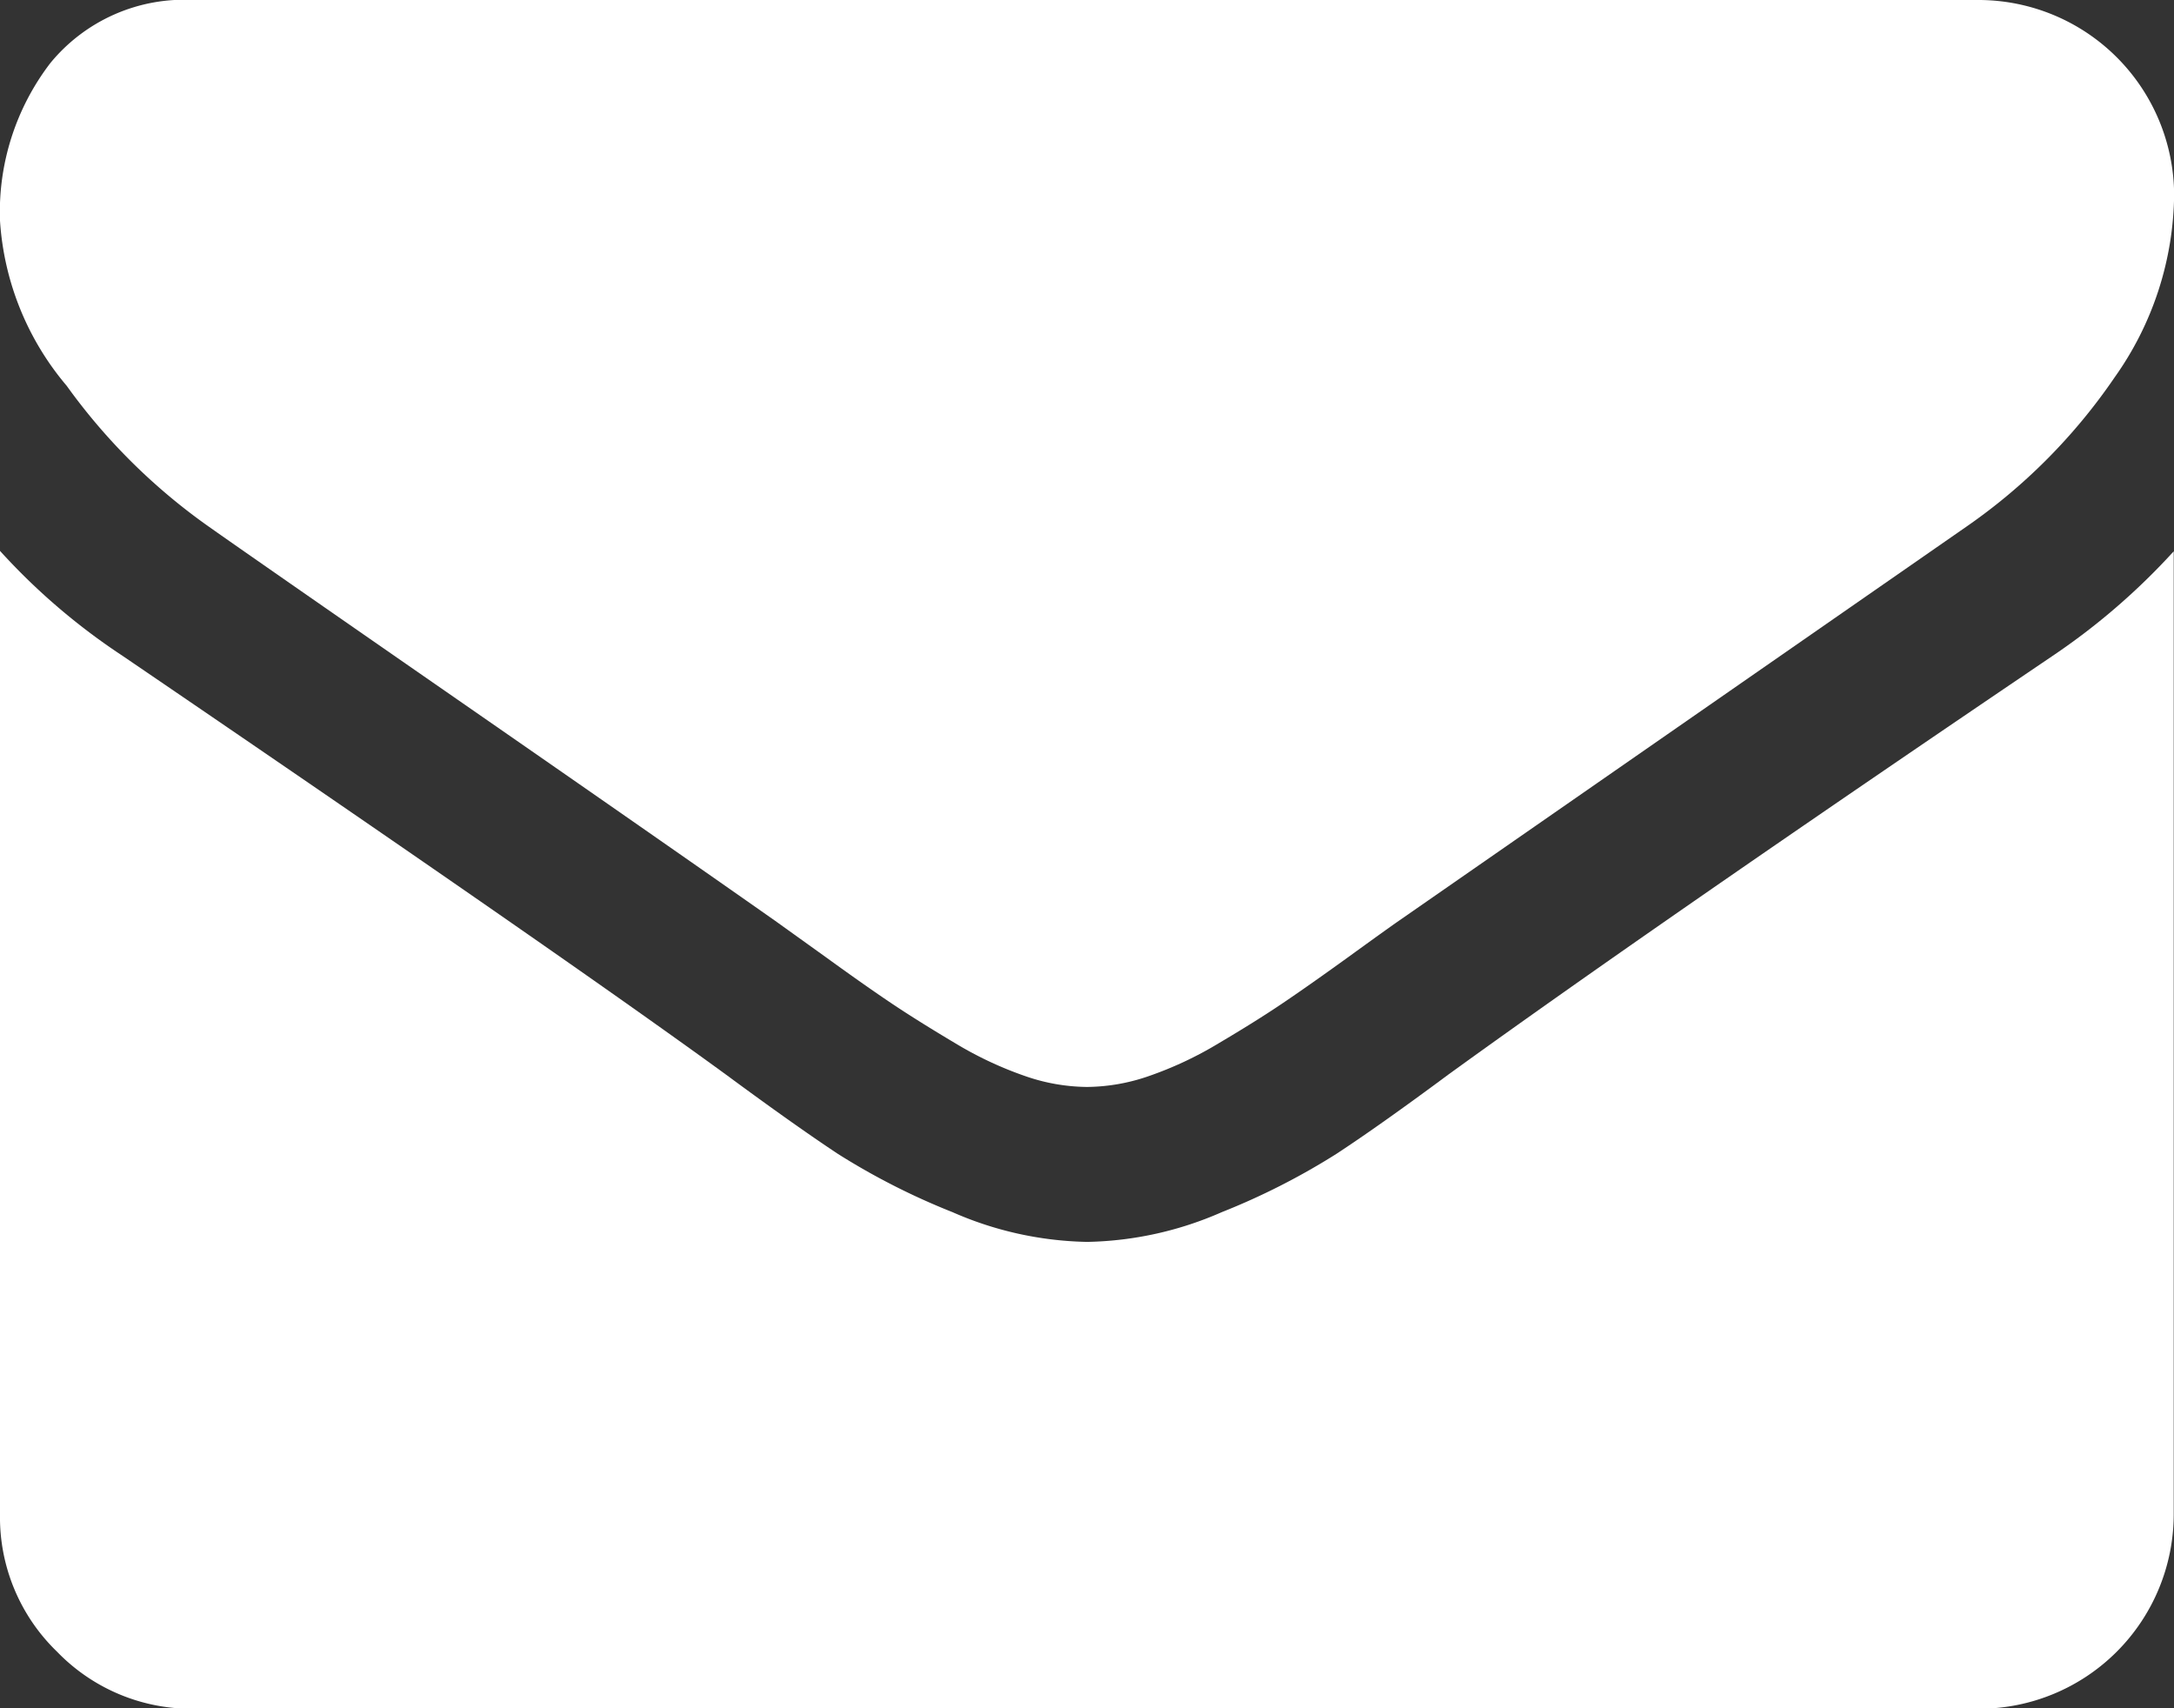 <svg xmlns="http://www.w3.org/2000/svg" viewBox="0 0 15.814 12.426">
  <rect x="0" y="0" width="15.814" height="12.426" fill="#333333" stroke="none"/>
  <defs>
    <style>
      .cls-1 {
        fill: #fff;
      }
    </style>
  </defs>
  <g id="envelope" transform="translate(0 -54.82)">
    <g id="Group_886" data-name="Group 886" transform="translate(0 54.82)">
      <path id="Path_784" data-name="Path 784" class="cls-1" d="M1.518,58.65q.3.212,1.809,1.258t2.312,1.61l.375.269q.287.208.477.335t.459.287a2.663,2.663,0,0,0,.507.238,1.4,1.4,0,0,0,.441.079h.018a1.4,1.4,0,0,0,.441-.079,2.665,2.665,0,0,0,.507-.238q.269-.159.459-.287t.477-.335q.287-.208.375-.269l4.13-2.868a4.192,4.192,0,0,0,1.077-1.085,2.331,2.331,0,0,0,.433-1.332A1.424,1.424,0,0,0,14.4,54.82H1.412a1.26,1.26,0,0,0-1.046.459A1.781,1.781,0,0,0,0,56.426a2.061,2.061,0,0,0,.485,1.2A4.38,4.38,0,0,0,1.518,58.65Z" transform="translate(0 -54.82)"/>
      <path id="Path_785" data-name="Path 785" class="cls-1" d="M14.932,185.2q-2.894,1.959-4.395,3.045-.5.371-.816.578a5.037,5.037,0,0,1-.834.424,2.54,2.54,0,0,1-.971.216H7.9a2.54,2.54,0,0,1-.971-.216,5.039,5.039,0,0,1-.834-.424q-.313-.207-.816-.578Q4.086,187.376.891,185.2A4.675,4.675,0,0,1,0,184.437v7.007a1.359,1.359,0,0,0,.415,1,1.36,1.36,0,0,0,1,.415H14.4a1.416,1.416,0,0,0,1.412-1.412v-7.007A4.867,4.867,0,0,1,14.932,185.2Z" transform="translate(0 -180.43)"/>
    </g>
  </g>
</svg>

